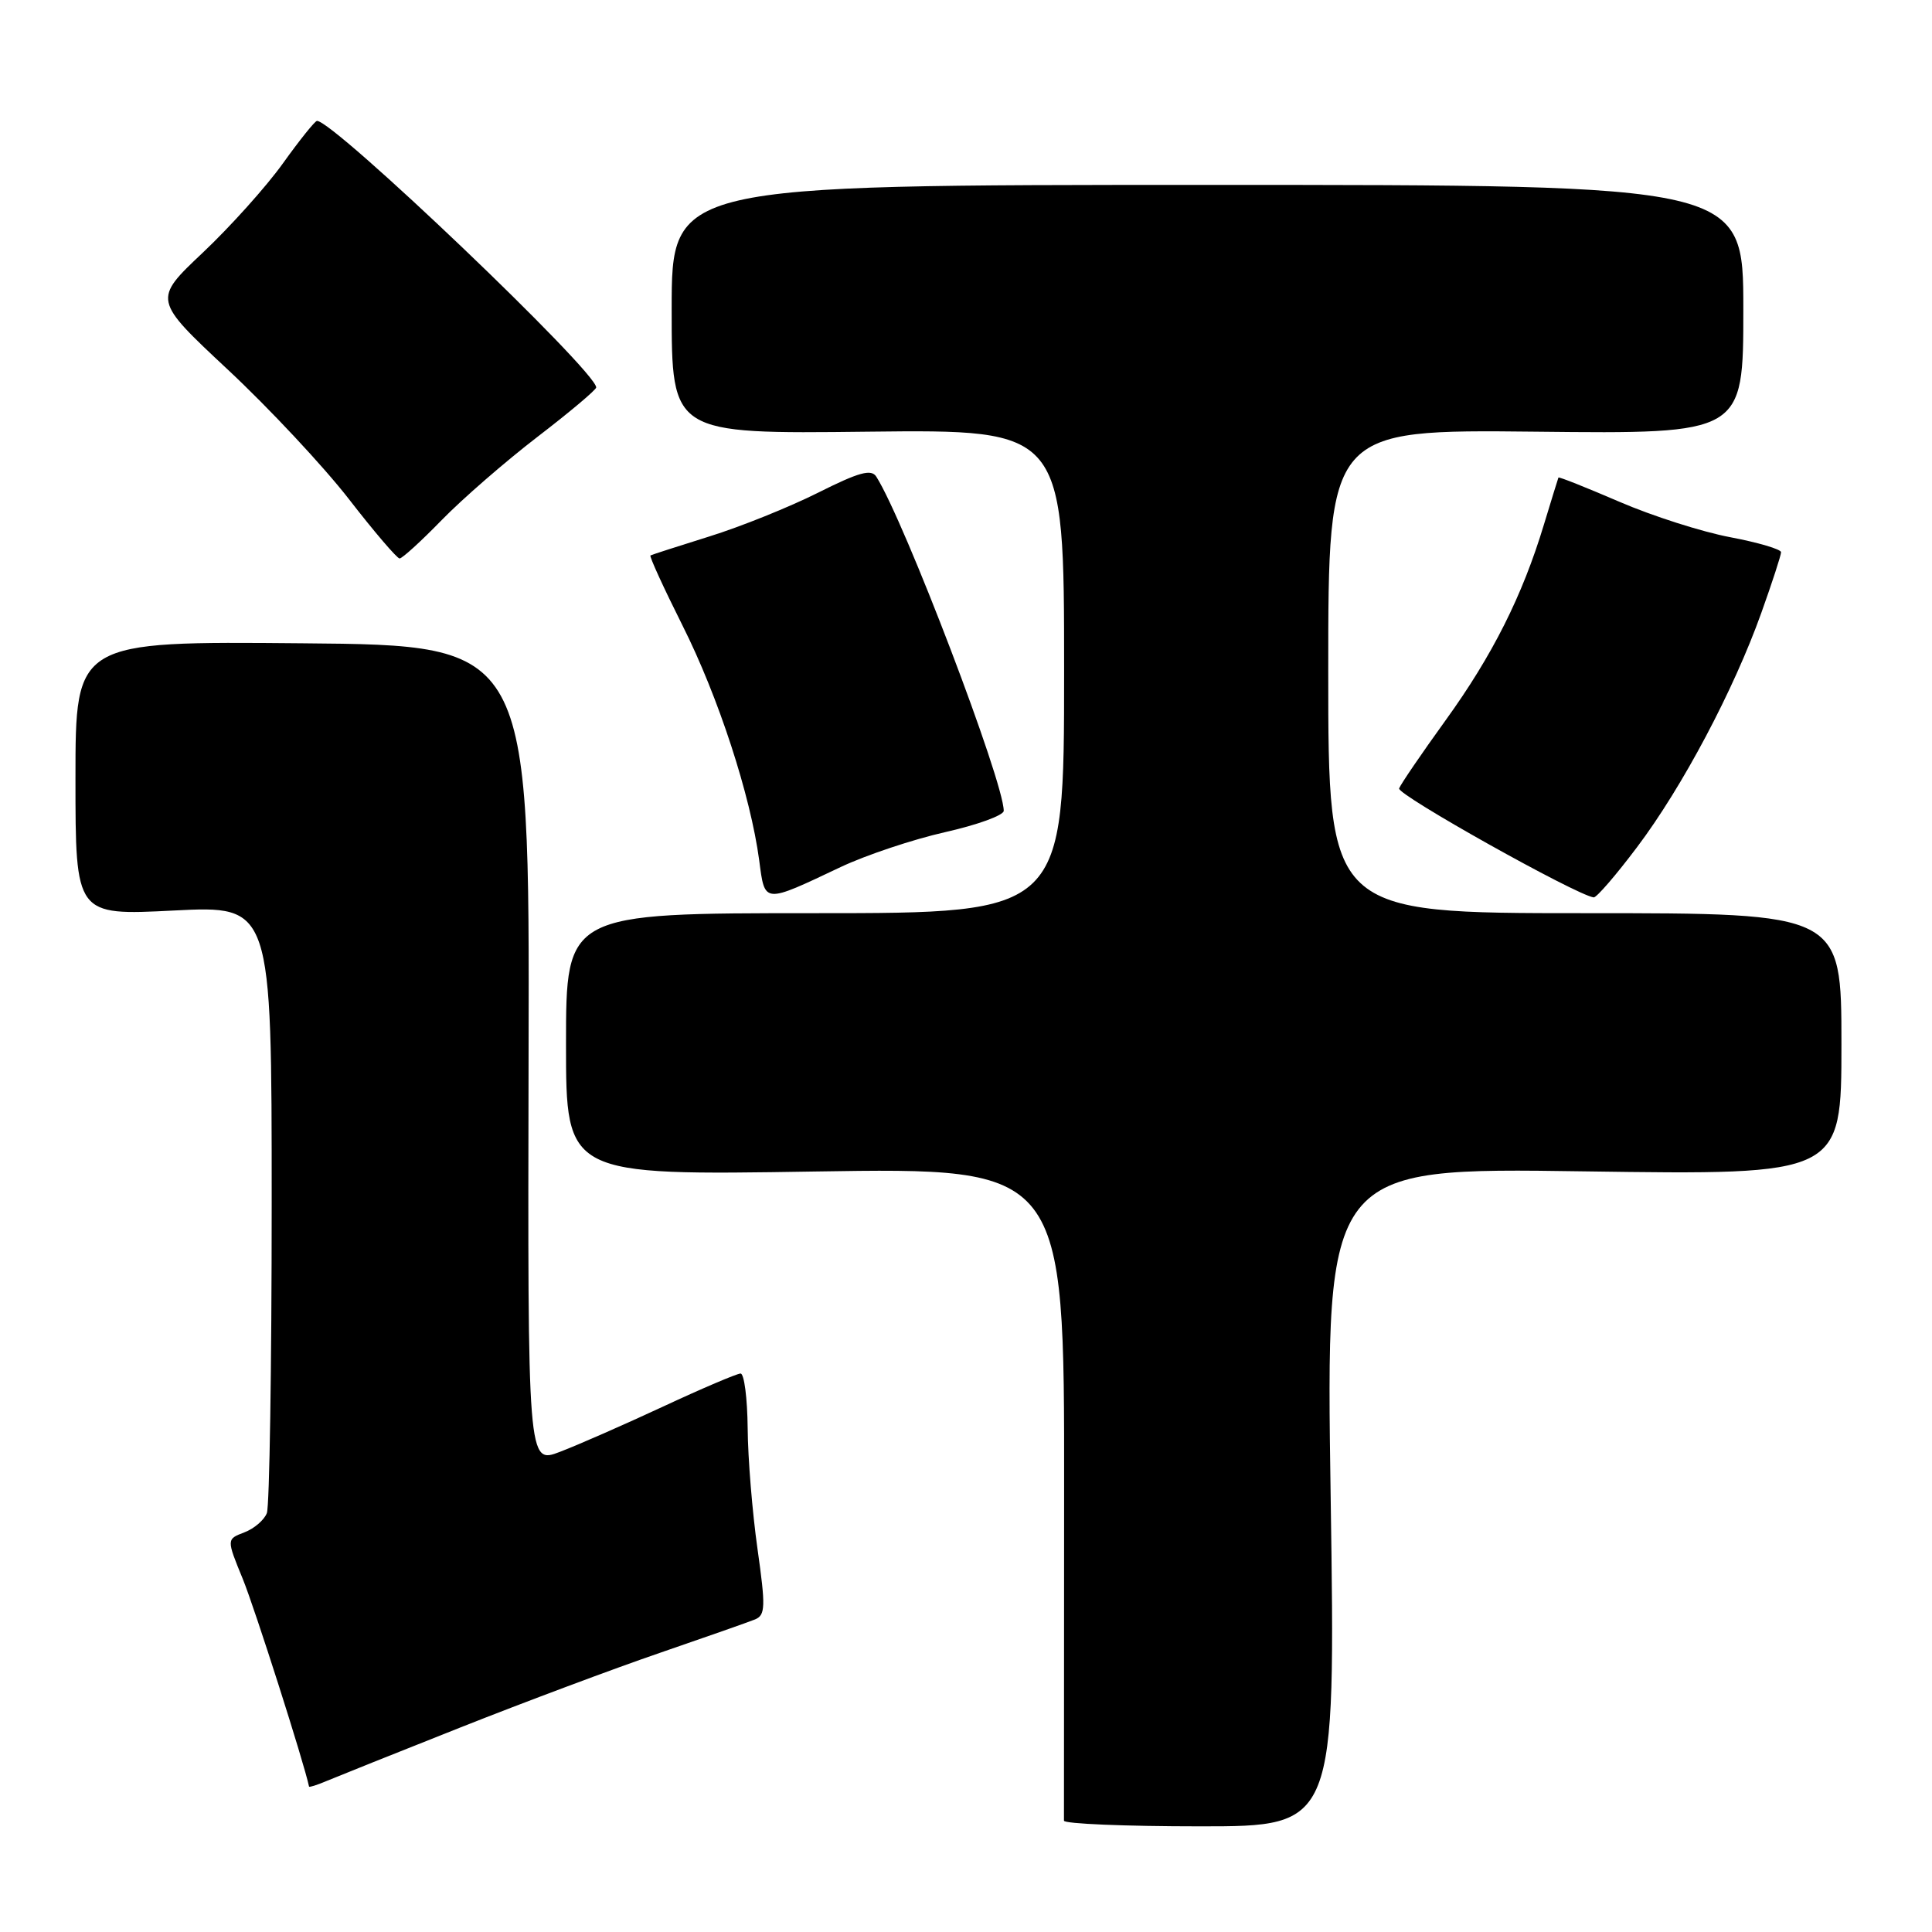 <?xml version="1.0" encoding="UTF-8" standalone="no"?>
<!DOCTYPE svg PUBLIC "-//W3C//DTD SVG 1.1//EN" "http://www.w3.org/Graphics/SVG/1.1/DTD/svg11.dtd" >
<svg xmlns="http://www.w3.org/2000/svg" xmlns:xlink="http://www.w3.org/1999/xlink" version="1.1" viewBox="0 0 256 256">
 <g >
 <path fill="currentColor"
d=" M 176.32 198.36 C 175.67 154.71 175.67 154.71 209.84 155.21 C 244.00 155.70 244.00 155.70 244.00 138.35 C 244.00 121.00 244.00 121.00 210.00 121.00 C 176.00 121.00 176.00 121.00 176.00 88.95 C 176.00 56.91 176.00 56.91 203.50 57.20 C 231.00 57.50 231.00 57.50 231.00 41.00 C 231.00 24.50 231.00 24.50 160.00 24.50 C 89.00 24.50 89.00 24.50 89.00 41.00 C 89.00 57.50 89.00 57.50 115.00 57.20 C 141.00 56.91 141.00 56.91 141.00 88.95 C 141.00 121.00 141.00 121.00 108.00 121.00 C 75.00 121.00 75.00 121.00 75.00 138.38 C 75.00 155.76 75.00 155.76 108.02 155.23 C 141.04 154.71 141.04 154.71 141.00 197.60 C 140.98 221.20 140.97 240.84 140.98 241.25 C 140.99 241.66 149.09 242.00 158.99 242.00 C 176.97 242.00 176.97 242.00 176.32 198.36 Z  M 61.00 228.90 C 69.53 225.52 81.45 221.06 87.50 218.99 C 93.55 216.91 99.20 214.93 100.05 214.58 C 101.42 214.01 101.46 212.92 100.37 205.22 C 99.69 200.42 99.10 193.24 99.07 189.25 C 99.03 185.26 98.61 182.00 98.13 182.00 C 97.66 182.00 93.05 183.96 87.88 186.37 C 82.72 188.77 76.57 191.47 74.21 192.37 C 69.92 194.02 69.92 194.02 70.04 139.76 C 70.17 85.50 70.17 85.50 40.08 85.24 C 10.00 84.97 10.00 84.97 10.00 103.14 C 10.00 121.31 10.00 121.31 23.00 120.65 C 36.00 119.99 36.00 119.99 36.00 159.41 C 36.00 181.10 35.71 199.58 35.36 200.49 C 35.01 201.41 33.67 202.56 32.37 203.05 C 30.01 203.95 30.01 203.95 32.17 209.22 C 33.74 213.05 40.29 233.58 40.95 236.73 C 40.98 236.85 42.01 236.53 43.25 236.00 C 44.49 235.48 52.47 232.28 61.00 228.90 Z  M 111.41 114.88 C 114.76 113.30 120.99 111.22 125.25 110.26 C 129.51 109.30 133.00 108.03 133.00 107.44 C 133.00 103.54 119.85 69.05 116.12 63.17 C 115.46 62.11 113.83 62.56 108.39 65.29 C 104.60 67.19 98.12 69.80 94.00 71.08 C 89.88 72.37 86.36 73.50 86.19 73.60 C 86.02 73.71 87.93 77.88 90.43 82.87 C 95.19 92.34 99.45 105.41 100.60 114.01 C 101.36 119.78 101.10 119.76 111.41 114.88 Z  M 216.92 112.25 C 222.91 104.31 229.73 91.44 233.39 81.19 C 234.83 77.17 236.00 73.56 236.00 73.17 C 236.00 72.78 232.96 71.88 229.25 71.18 C 225.54 70.48 218.93 68.37 214.56 66.48 C 210.19 64.60 206.56 63.15 206.50 63.28 C 206.45 63.40 205.58 66.20 204.58 69.50 C 201.72 78.97 197.75 86.86 191.53 95.47 C 188.36 99.86 185.60 103.91 185.39 104.47 C 185.09 105.30 208.81 118.58 211.17 118.91 C 211.54 118.96 214.13 115.96 216.92 112.25 Z  M 58.54 68.90 C 61.27 66.10 66.99 61.13 71.25 57.86 C 75.51 54.59 79.00 51.65 79.00 51.34 C 79.00 49.18 44.16 15.93 42.00 16.02 C 41.73 16.03 39.70 18.56 37.50 21.63 C 35.30 24.71 30.52 30.03 26.88 33.47 C 20.27 39.71 20.27 39.71 30.19 48.98 C 35.65 54.08 42.86 61.79 46.22 66.12 C 49.58 70.46 52.61 74.00 52.95 74.00 C 53.29 74.00 55.81 71.71 58.54 68.90 Z "/>
</g>
</svg>